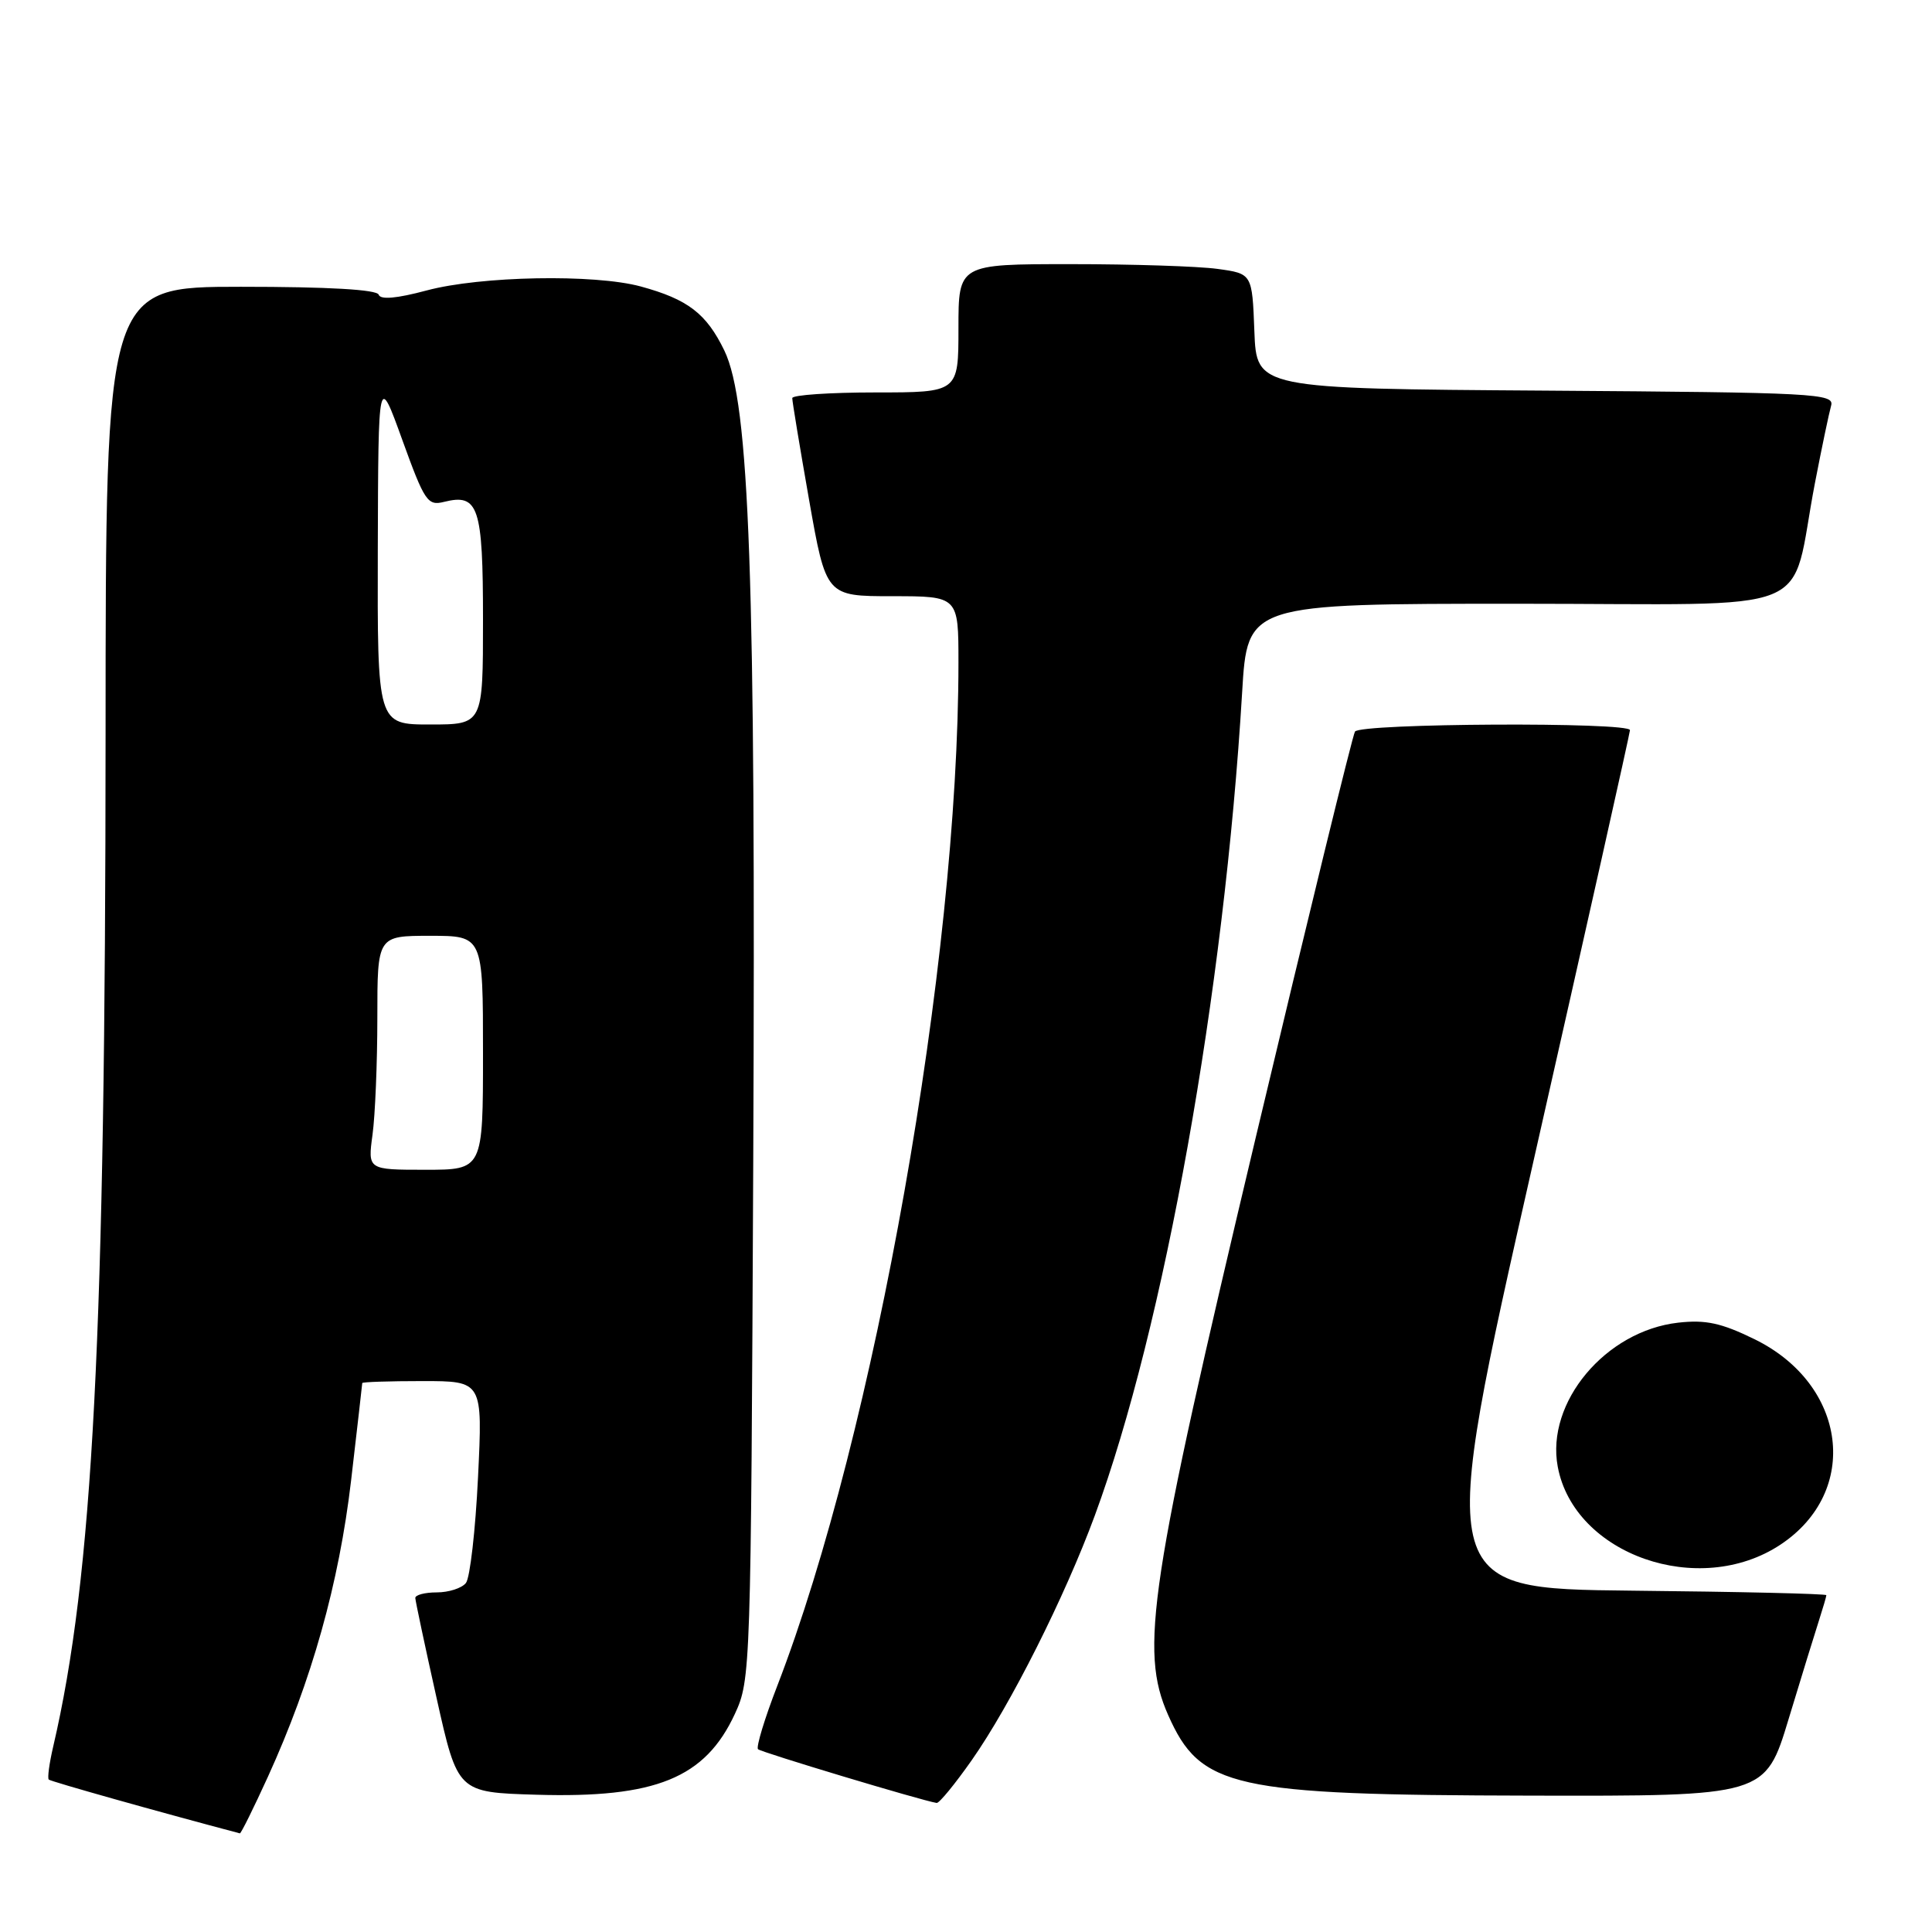 <?xml version="1.0" encoding="UTF-8" standalone="no"?>
<!DOCTYPE svg PUBLIC "-//W3C//DTD SVG 1.1//EN" "http://www.w3.org/Graphics/SVG/1.1/DTD/svg11.dtd" >
<svg xmlns="http://www.w3.org/2000/svg" xmlns:xlink="http://www.w3.org/1999/xlink" version="1.1" viewBox="0 0 256 256">
 <g >
 <path fill="currentColor"
d=" M 35.50 235.43 C 41.31 222.68 44.92 209.81 46.52 196.19 C 47.33 189.22 48.00 183.40 48.00 183.26 C 48.00 183.12 51.59 183.00 55.98 183.00 C 63.96 183.00 63.96 183.00 63.34 195.75 C 63.00 202.76 62.28 209.06 61.74 209.75 C 61.20 210.44 59.46 211.00 57.88 211.00 C 56.29 211.00 55.01 211.34 55.03 211.75 C 55.05 212.16 56.31 218.12 57.85 225.00 C 60.64 237.50 60.64 237.50 71.07 237.81 C 86.89 238.28 93.44 235.61 97.38 227.09 C 99.47 222.57 99.50 221.40 99.81 153.50 C 100.15 76.41 99.33 53.38 95.98 46.45 C 93.60 41.54 91.14 39.66 84.91 37.96 C 78.77 36.29 63.67 36.57 56.52 38.49 C 52.56 39.55 50.41 39.74 50.18 39.05 C 49.96 38.37 43.52 38.00 31.92 38.00 C 14.00 38.00 14.00 38.00 13.99 97.25 C 13.97 176.94 12.32 208.87 7.04 231.47 C 6.53 233.66 6.27 235.60 6.46 235.80 C 6.72 236.06 20.94 240.06 31.78 242.93 C 31.93 242.97 33.60 239.59 35.50 235.43 Z  M 128.77 233.22 C 133.89 225.92 141.10 211.59 145.07 200.81 C 154.26 175.88 162.22 131.42 164.59 91.73 C 165.29 80.00 165.29 80.00 201.11 80.00 C 241.86 80.00 237.03 81.96 240.49 64.00 C 241.39 59.33 242.36 54.72 242.63 53.76 C 243.10 52.14 240.66 52.01 204.81 51.76 C 166.50 51.50 166.50 51.50 166.21 43.88 C 165.92 36.26 165.92 36.26 161.32 35.63 C 158.79 35.28 150.03 35.00 141.86 35.00 C 127.00 35.00 127.00 35.00 127.00 43.50 C 127.00 52.00 127.00 52.00 116.00 52.00 C 109.95 52.00 104.99 52.34 104.98 52.75 C 104.97 53.16 105.98 59.24 107.21 66.25 C 109.46 79.00 109.46 79.00 118.23 79.00 C 127.00 79.00 127.00 79.00 127.00 87.80 C 127.00 127.31 115.91 189.96 102.99 223.39 C 101.31 227.73 100.17 231.50 100.44 231.78 C 100.85 232.18 122.06 238.57 124.11 238.90 C 124.44 238.96 126.54 236.40 128.77 233.22 Z  M 237.01 227.75 C 238.72 222.11 240.54 216.20 241.06 214.60 C 241.57 213.01 242.00 211.55 242.00 211.37 C 242.00 211.18 230.38 210.91 216.18 210.77 C 190.37 210.50 190.37 210.50 203.16 154.00 C 210.20 122.92 215.97 97.16 215.98 96.75 C 216.01 95.65 180.22 95.83 179.54 96.94 C 179.22 97.45 173.31 121.64 166.40 150.69 C 152.28 210.09 150.98 218.65 154.78 227.24 C 159.06 236.91 163.24 237.85 202.71 237.93 C 233.91 238.00 233.91 238.00 237.01 227.75 Z  M 235.91 204.68 C 246.55 197.64 244.76 183.46 232.48 177.45 C 228.08 175.30 226.02 174.85 222.37 175.26 C 212.74 176.35 204.81 185.83 206.41 194.35 C 208.59 206.01 225.14 211.81 235.91 204.68 Z  M 49.36 150.36 C 49.71 147.81 50.00 140.83 50.00 134.86 C 50.00 124.00 50.00 124.00 57.00 124.00 C 64.00 124.00 64.00 124.00 64.00 139.50 C 64.00 155.00 64.00 155.00 56.36 155.00 C 48.73 155.00 48.73 155.00 49.36 150.36 Z  M 50.06 72.75 C 50.13 49.50 50.13 49.50 53.31 58.30 C 56.26 66.45 56.66 67.05 58.84 66.50 C 63.41 65.36 64.00 67.13 64.00 82.12 C 64.00 96.00 64.00 96.00 57.00 96.00 C 50.00 96.00 50.00 96.00 50.06 72.75 Z "/>
</g>
</svg>